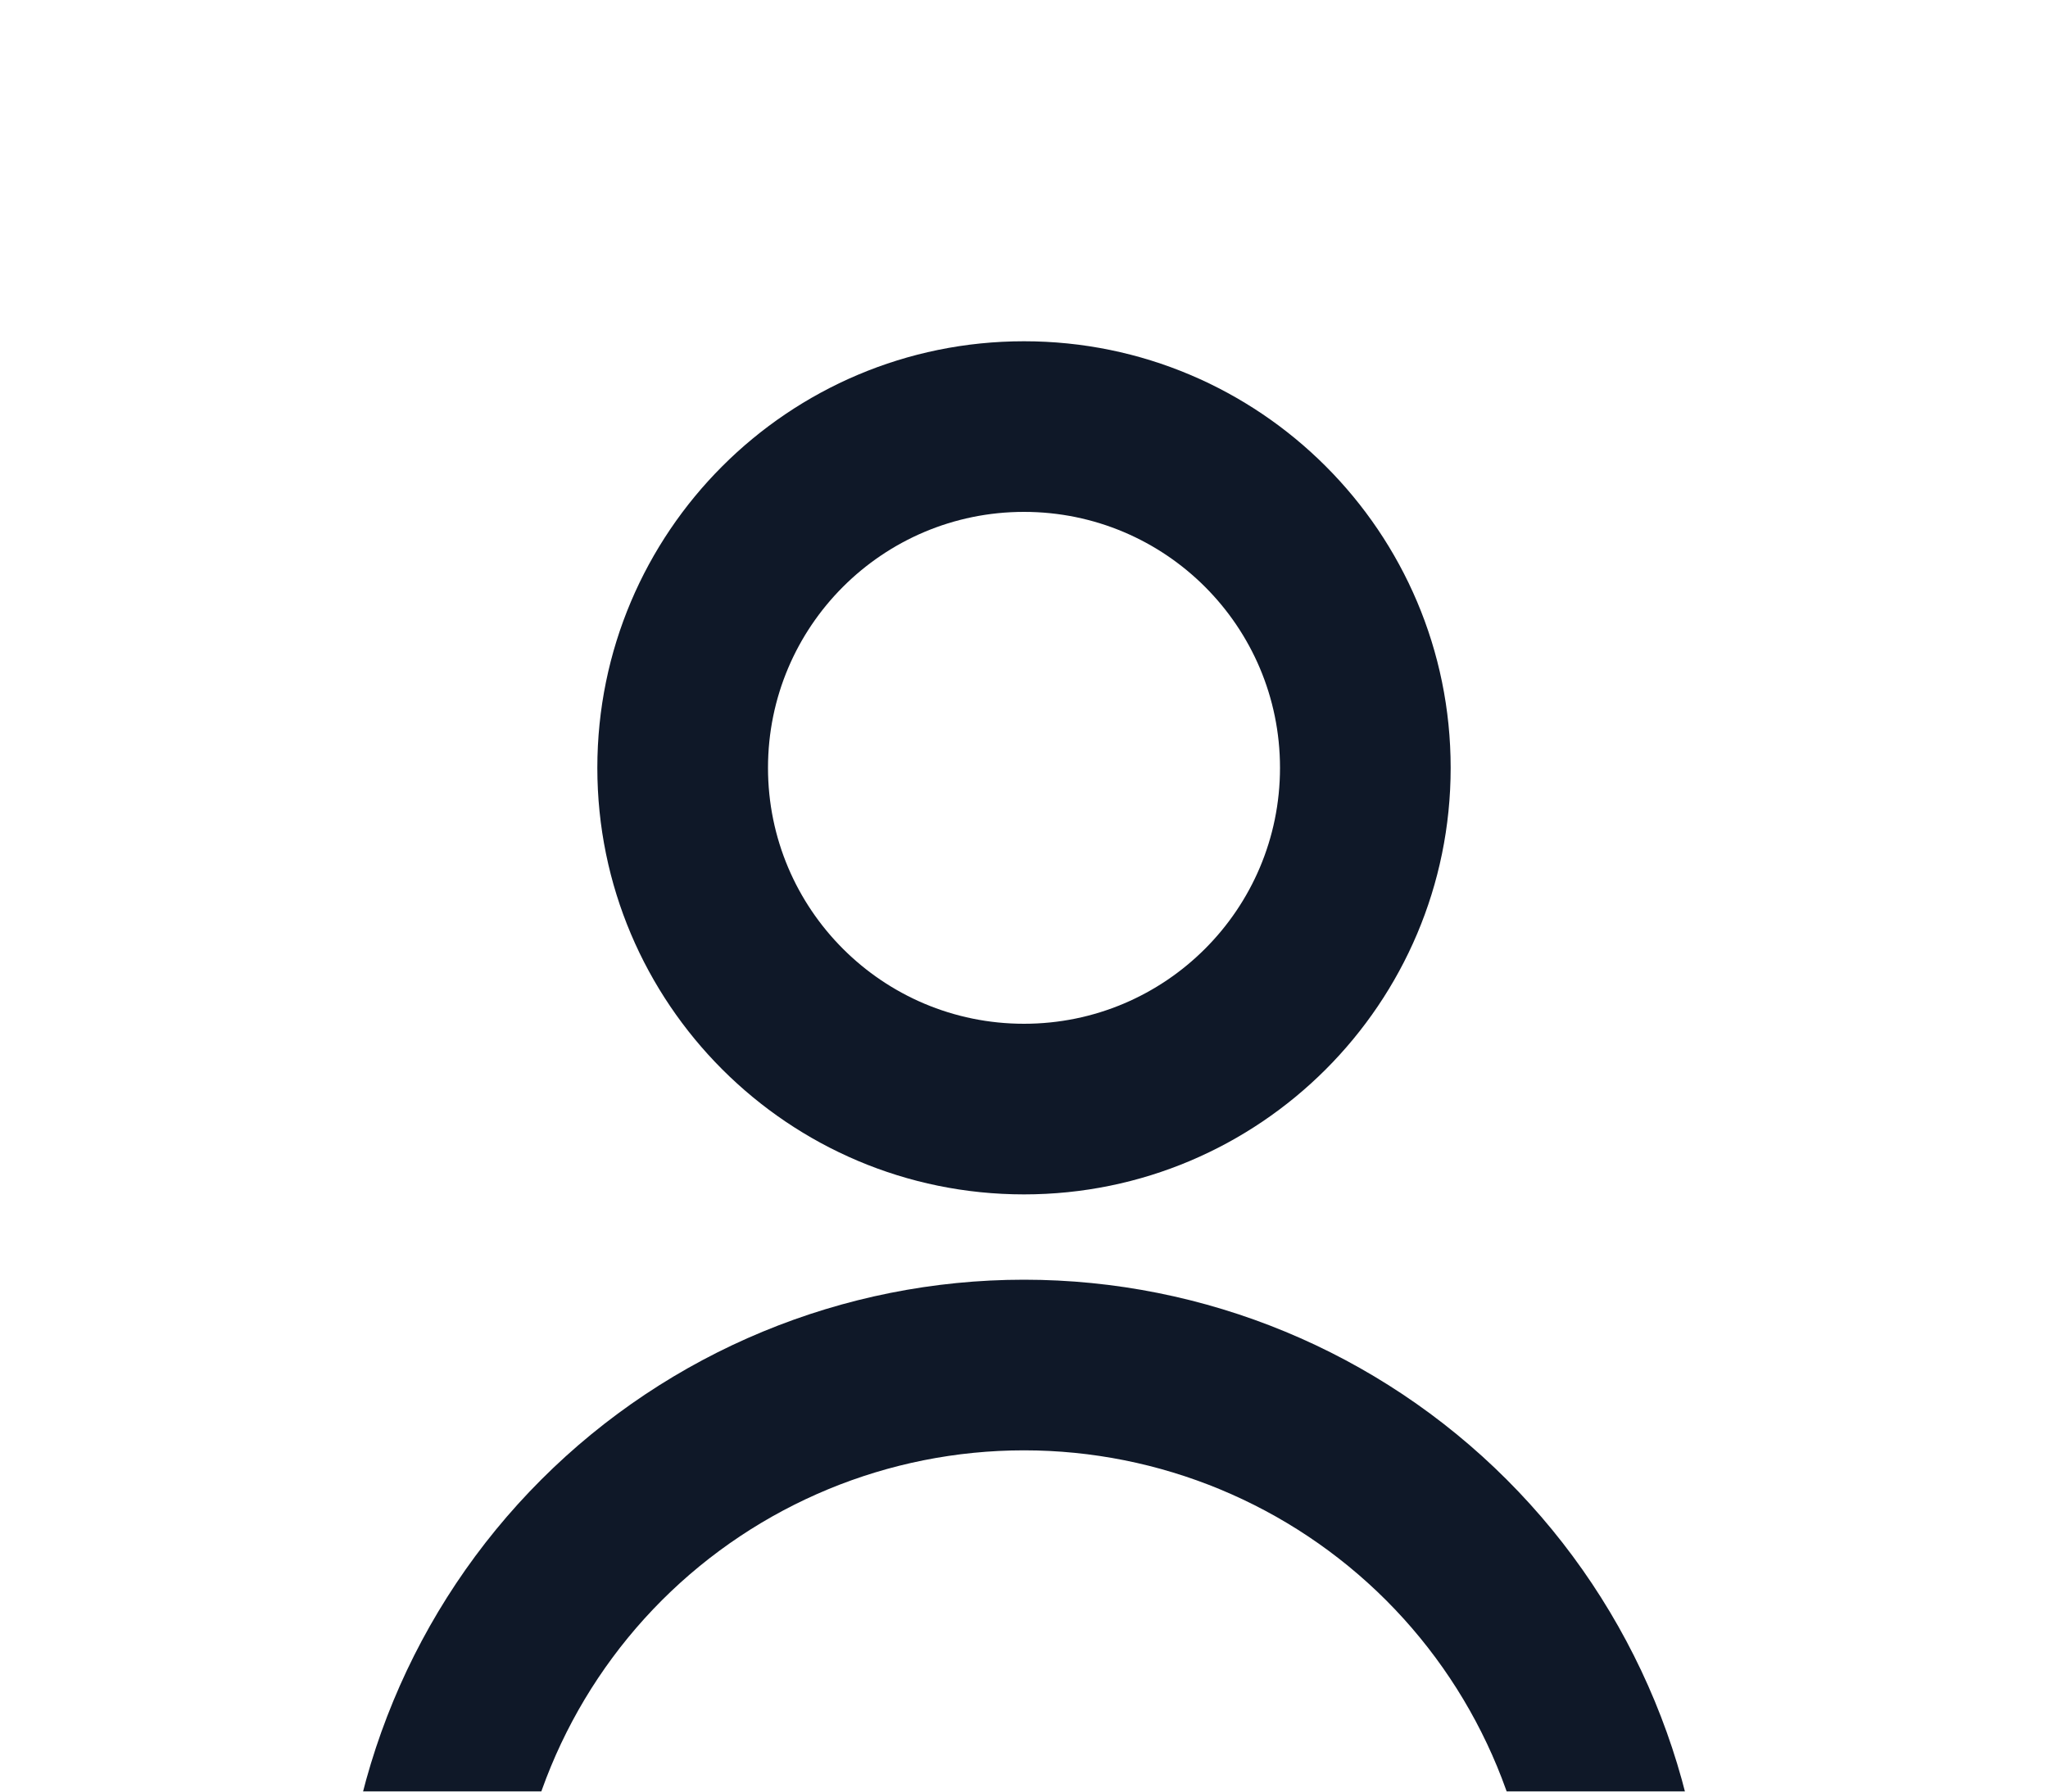 <svg width="24" height="21" viewBox="0 0 24 21" fill="none" xmlns="http://www.w3.org/2000/svg">
<g filter="url(#filter0_d_243_67)">
<path d="M7 5C7 2.239 9.239 0 12 0C14.761 0 17 2.239 17 5C17 7.761 14.761 10 12 10C9.239 10 7 7.761 7 5ZM12 8C13.657 8 15 6.657 15 5C15 3.343 13.657 2 12 2C10.343 2 9 3.343 9 5C9 6.657 10.343 8 12 8Z" fill="#0F1828"/>
<path d="M6.343 13.343C4.843 14.843 4 16.878 4 19H6C6 17.409 6.632 15.883 7.757 14.757C8.883 13.632 10.409 13 12 13C13.591 13 15.117 13.632 16.243 14.757C17.368 15.883 18 17.409 18 19H20C20 16.878 19.157 14.843 17.657 13.343C16.157 11.843 14.122 11 12 11C9.878 11 7.843 11.843 6.343 13.343Z" fill="#0F1828"/>
</g>
<defs>
<filter id="filter0_d_243_67" x="0" y="0" width="24" height="27" filterUnits="userSpaceOnUse" color-interpolation-filters="sRGB">
<feFlood flood-opacity="0" result="BackgroundImageFix"/>
<feColorMatrix in="SourceAlpha" type="matrix" values="0 0 0 0 0 0 0 0 0 0 0 0 0 0 0 0 0 0 127 0" result="hardAlpha"/>
<feOffset dy="4"/>
<feGaussianBlur stdDeviation="2"/>
<feComposite in2="hardAlpha" operator="out"/>
<feColorMatrix type="matrix" values="0 0 0 0 0 0 0 0 0 0 0 0 0 0 0 0 0 0 0.25 0"/>
<feBlend mode="normal" in2="BackgroundImageFix" result="effect1_dropShadow_243_67"/>
<feBlend mode="normal" in="SourceGraphic" in2="effect1_dropShadow_243_67" result="shape"/>
</filter>
</defs>
</svg>
